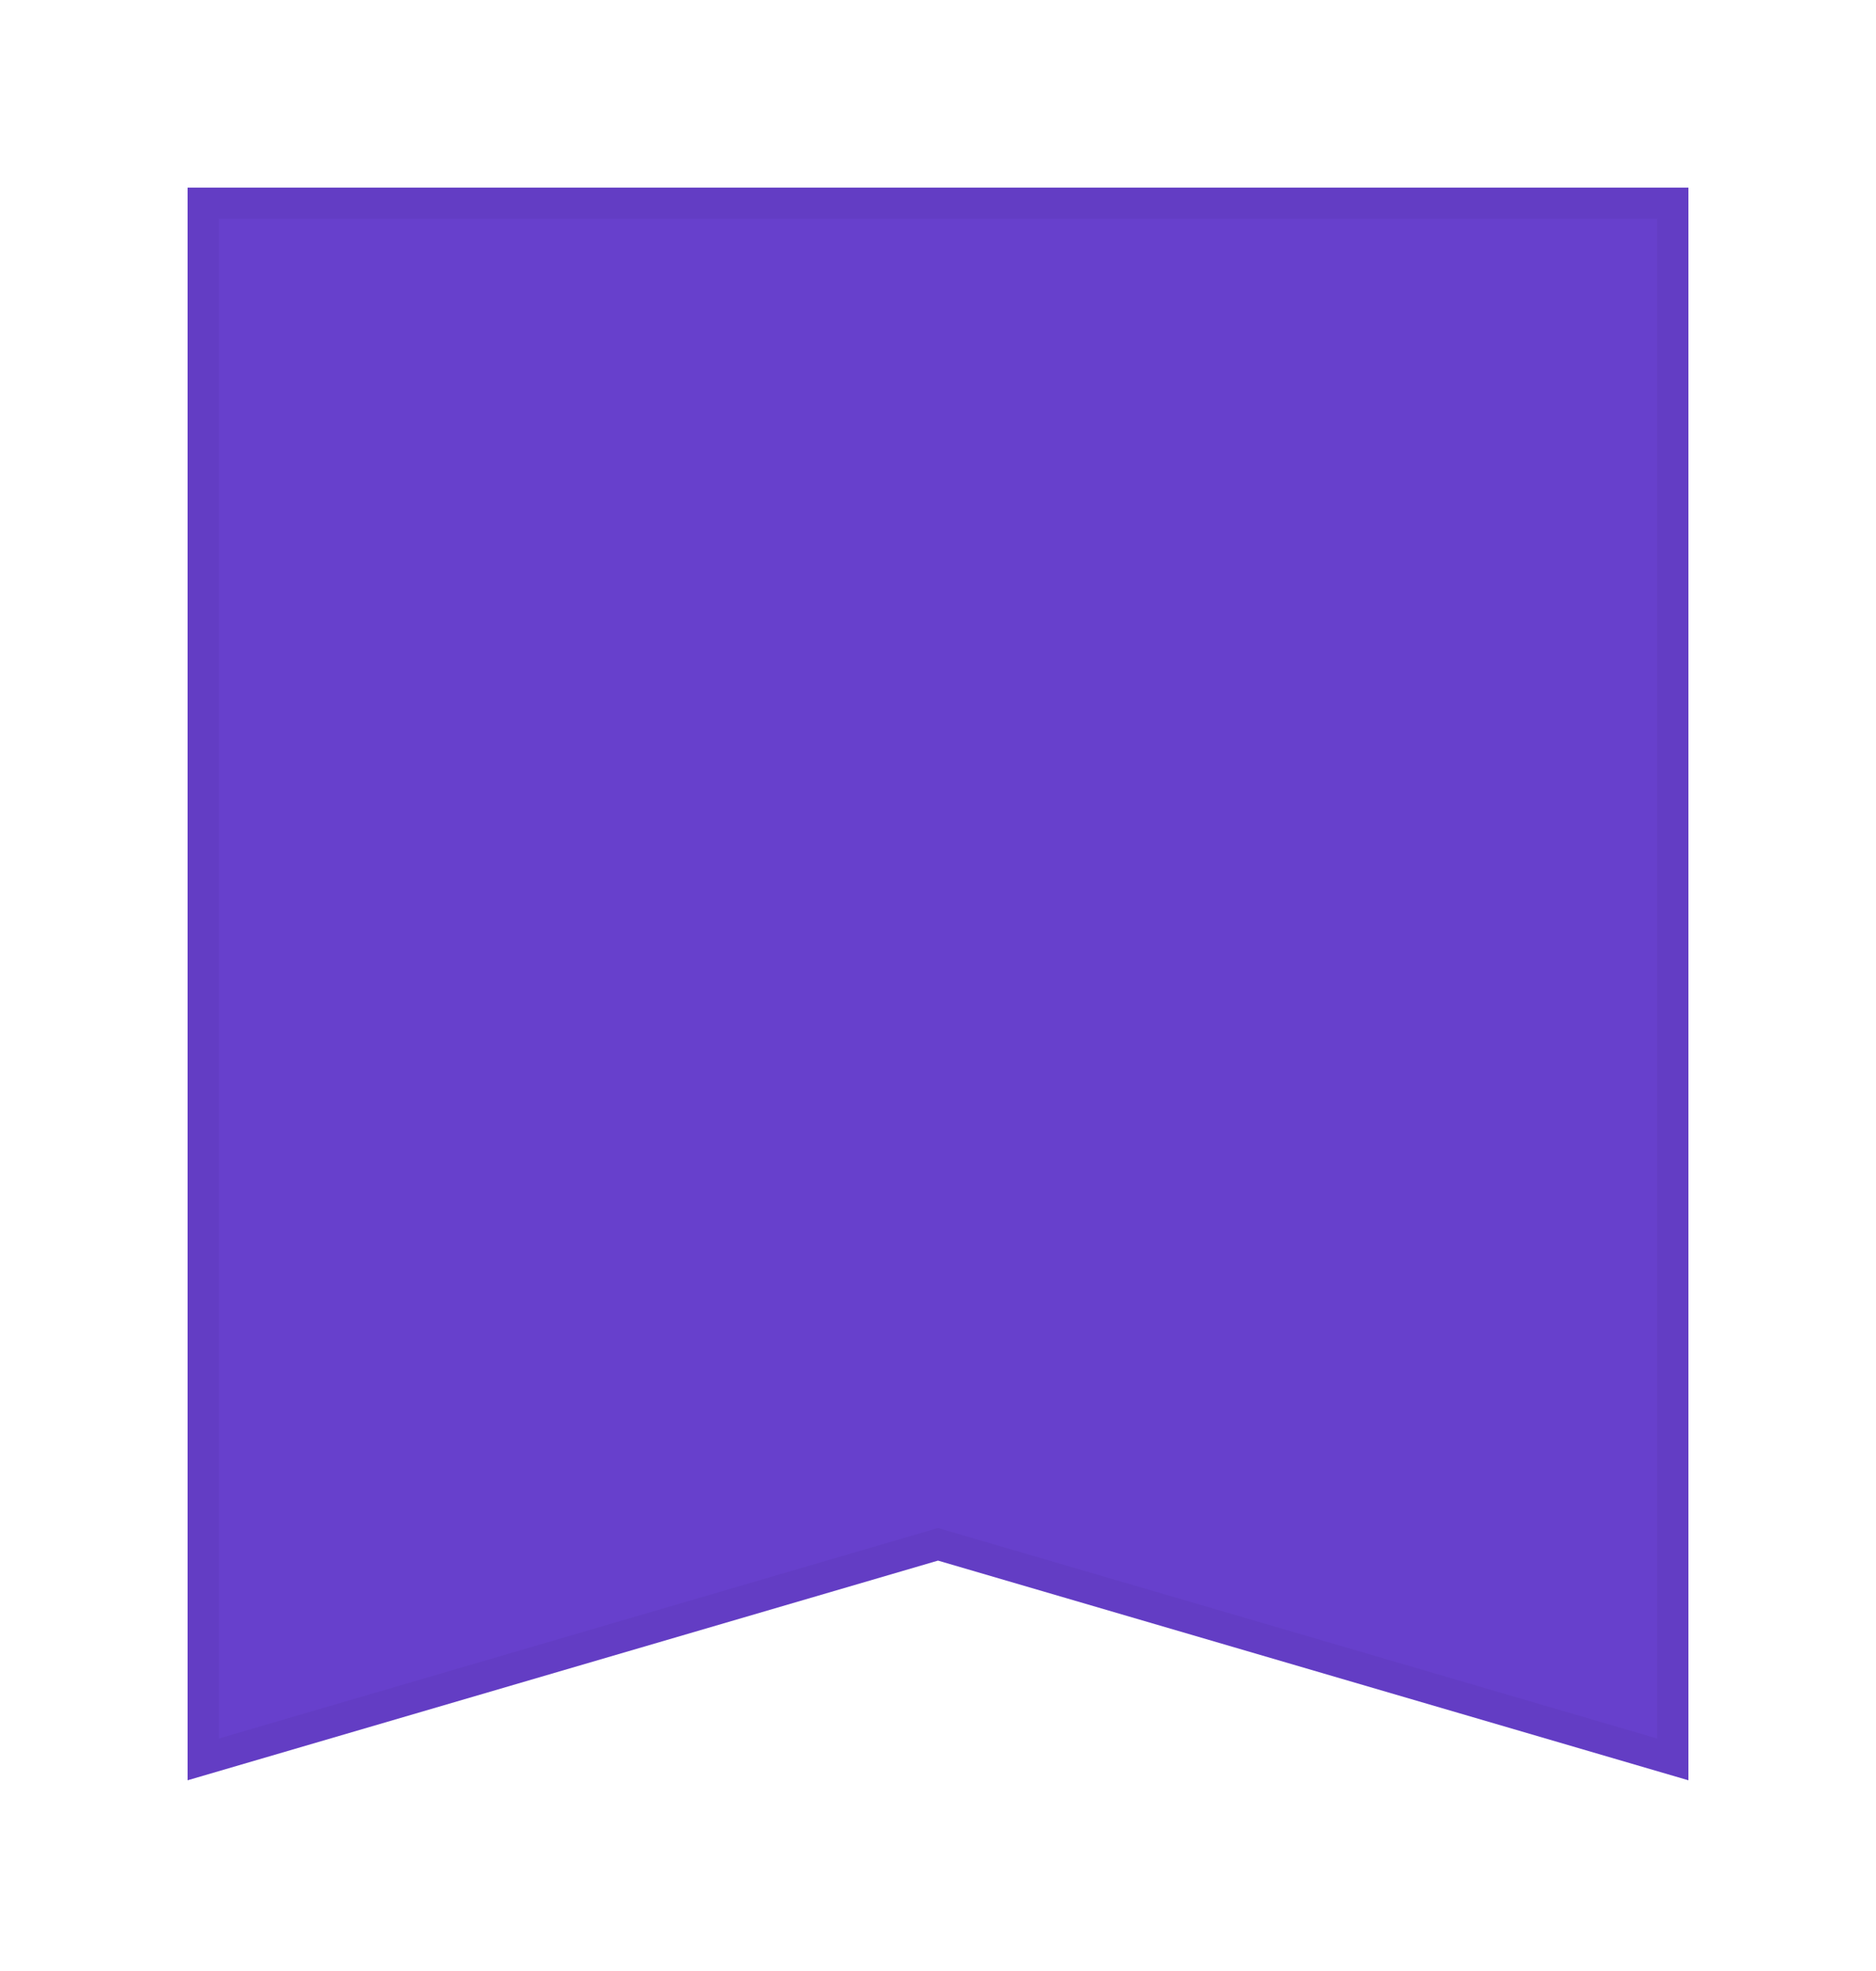 <svg width="60" height="63" viewBox="0 0 60 63" fill="none" xmlns="http://www.w3.org/2000/svg">
<g filter="url(#filter0_d_5_1579)">
<path d="M6 2.997H54V53.904L30 46.882L6 53.904V2.997Z" fill="#6740CC"/>
<path d="M29.86 46.402L6.5 53.236V3.497H53.5V53.236L30.14 46.402L30 46.361L29.86 46.402Z" stroke="black" stroke-opacity="0.04"/>
</g>
<defs>
<filter id="filter0_d_5_1579" x="0" y="-0.003" width="60" height="62.907" filterUnits="userSpaceOnUse" color-interpolation-filters="sRGB">
<feFlood flood-opacity="0" result="BackgroundImageFix"/>
<feColorMatrix in="SourceAlpha" type="matrix" values="0 0 0 0 0 0 0 0 0 0 0 0 0 0 0 0 0 0 127 0" result="hardAlpha"/>
<feOffset dy="3"/>
<feGaussianBlur stdDeviation="3"/>
<feComposite in2="hardAlpha" operator="out"/>
<feColorMatrix type="matrix" values="0 0 0 0 0 0 0 0 0 0 0 0 0 0 0 0 0 0 0.08 0"/>
<feBlend mode="normal" in2="BackgroundImageFix" result="effect1_dropShadow_5_1579"/>
<feBlend mode="normal" in="SourceGraphic" in2="effect1_dropShadow_5_1579" result="shape"/>
</filter>
</defs>
</svg>